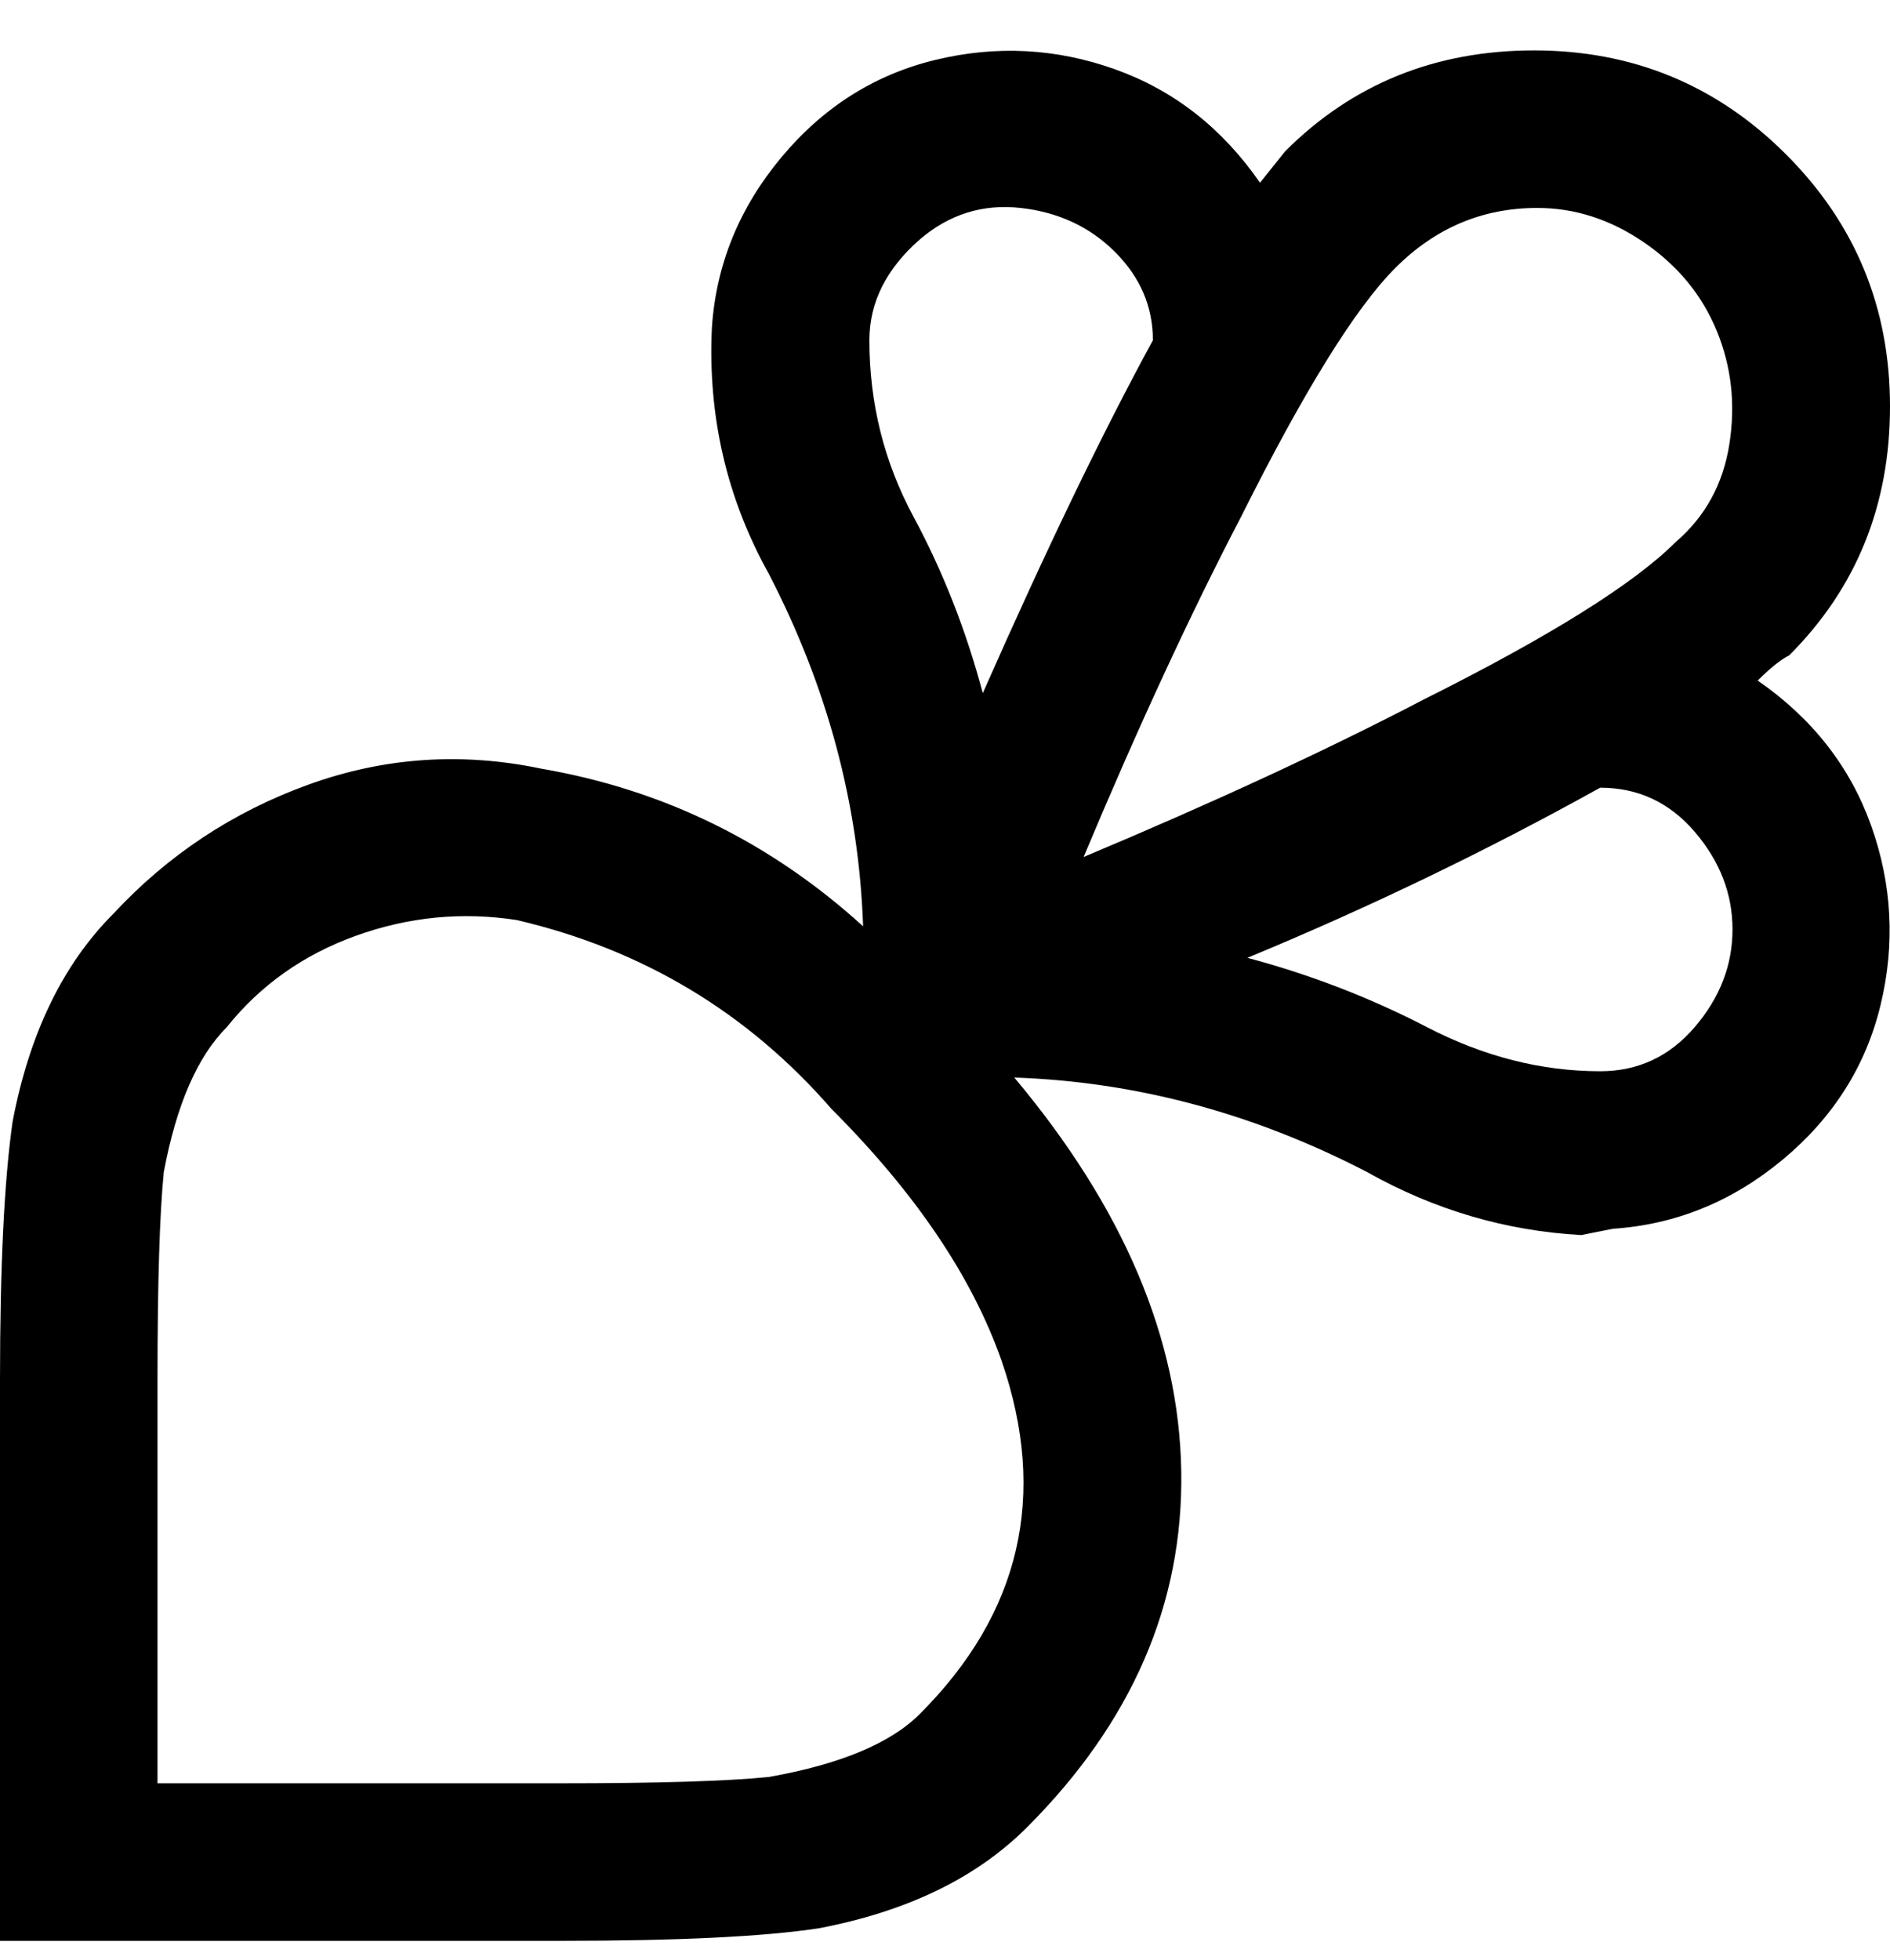 <svg viewBox="0 0 300 311" xmlns="http://www.w3.org/2000/svg"><path d="M279 108q3-3 5-4 16-16 16-39.5t-16.5-40Q267 8 243.5 8T204 24l-4 5q-9-13-23-18t-28.5-1.5Q134 13 124 25t-11 27q-1 21 9 39 14 27 15 56-22-20-51-25-19-4-37 2.5T18 145Q6 157 2 178q-2 14-2 41v89h89q28 0 41-2 21-4 33-16 25-25 24.5-56.5T161 171q29 1 56 15 16 9 34 10l5-1q15-1 27-11t15.5-24.5Q302 145 297 131t-18-23zm-35-75q9 0 17 5.5t11.5 14q3.5 8.5 2 18T266 86q-10 10-40 25-23 12-54 25 13-31 25-54 15-30 24.5-39.5T244 33zm-98 5q7-6 16-5t15 7q6 6 6 14-12 22-27 56-4-15-11-28t-7-28q0-9 8-16zm0 234q-7 7-24 10-10 1-33 1H25v-64q0-23 1-33 3-16 10-23 8-10 20.5-14.5T82 146q30 7 50 30 20 20 27 40 11 32-13 56zm108-102q-14 0-27.5-7T198 152q29-12 56-27 9 0 15 7t6 15.5q0 8.5-6 15.5t-15 7z"/></svg>